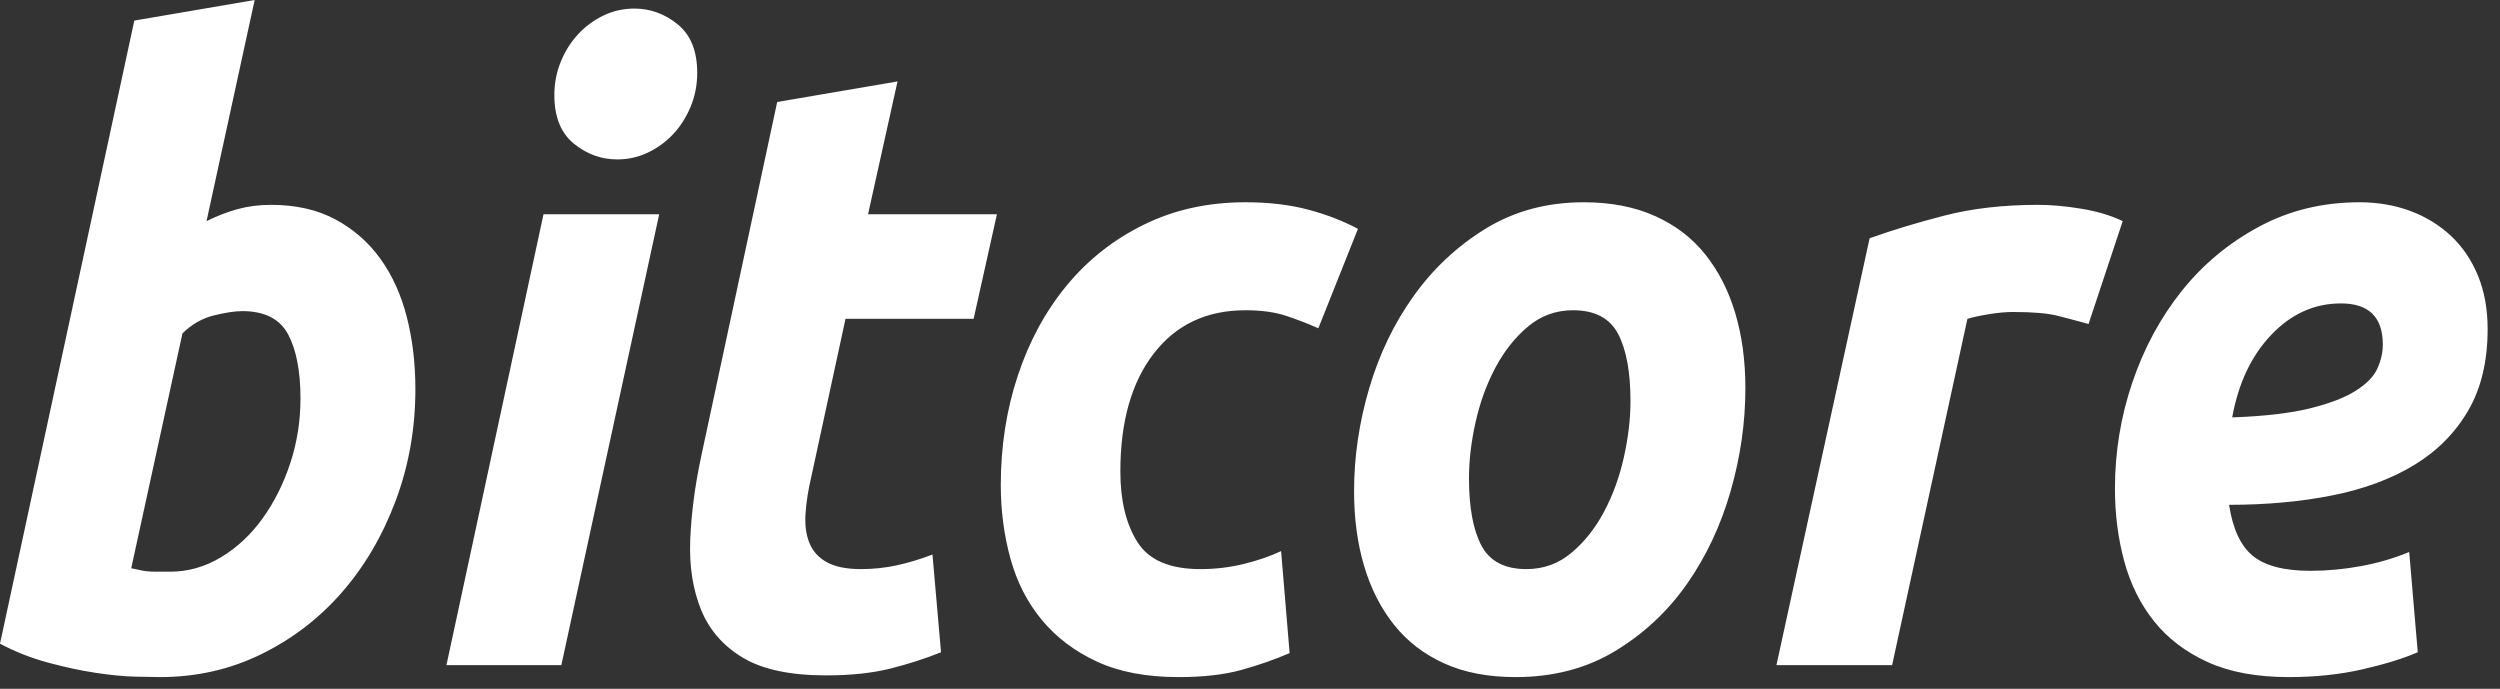 <?xml version="1.0" encoding="UTF-8" standalone="no"?>
<svg width="98px" height="27px" viewBox="0 0 98 27" version="1.1" xmlns="http://www.w3.org/2000/svg" xmlns:xlink="http://www.w3.org/1999/xlink" xmlns:sketch="http://www.bohemiancoding.com/sketch/ns">
    <rect x="0" y="0" width="98" height="27" fill="#333333" stroke="none"/>
    <!-- Generator: Sketch 3.1.1 (8761) - http://www.bohemiancoding.com/sketch -->
    <title>Imported Layers</title>
    <desc>Created with Sketch.</desc>
    <defs></defs>
    <g id="Page-1" stroke="none" stroke-width="1" fill="none" fill-rule="evenodd" sketch:type="MSPage">
        <path d="M10.622,8.03 C11.596,8.03 12.438,8.22 13.148,8.601 C13.858,8.982 14.447,9.497 14.913,10.147 C15.38,10.796 15.725,11.558 15.948,12.431 C16.171,13.305 16.283,14.245 16.283,15.253 C16.283,16.799 16.024,18.26 15.507,19.638 C14.989,21.015 14.284,22.213 13.392,23.233 C12.499,24.252 11.444,25.058 10.226,25.652 C9.009,26.245 7.69,26.542 6.27,26.542 C6.087,26.542 5.768,26.536 5.311,26.525 C4.854,26.514 4.332,26.464 3.744,26.374 C3.155,26.284 2.531,26.15 1.872,25.971 C1.212,25.792 0.589,25.545 0,25.232 L5.265,0.807 L9.983,0 L8.096,8.668 C8.502,8.467 8.907,8.31 9.313,8.198 C9.719,8.086 10.155,8.03 10.622,8.03 L10.622,8.03 Z M6.665,22.41 C7.376,22.41 8.045,22.219 8.674,21.838 C9.303,21.458 9.846,20.948 10.302,20.31 C10.759,19.671 11.119,18.949 11.383,18.143 C11.647,17.336 11.779,16.496 11.779,15.623 C11.779,14.548 11.616,13.708 11.292,13.103 C10.967,12.498 10.368,12.196 9.496,12.196 C9.212,12.196 8.842,12.252 8.385,12.364 C7.928,12.476 7.518,12.711 7.152,13.069 L5.144,22.275 C5.265,22.298 5.372,22.32 5.463,22.342 C5.554,22.365 5.651,22.382 5.753,22.393 C5.854,22.404 5.976,22.41 6.118,22.41 L6.665,22.41 L6.665,22.41 Z M22.005,26.072 L17.501,26.072 L21.305,8.4 L25.84,8.4 L22.005,26.072 L22.005,26.072 Z M24.196,6.249 C23.567,6.249 22.999,6.042 22.492,5.628 C21.985,5.213 21.731,4.581 21.731,3.729 C21.731,3.259 21.817,2.817 21.99,2.402 C22.162,1.988 22.39,1.63 22.675,1.327 C22.958,1.025 23.288,0.784 23.663,0.605 C24.039,0.426 24.44,0.336 24.866,0.336 C25.495,0.336 26.063,0.543 26.57,0.958 C27.078,1.372 27.331,2.005 27.331,2.856 C27.331,3.326 27.245,3.769 27.072,4.183 C26.9,4.597 26.672,4.956 26.388,5.258 C26.104,5.561 25.774,5.801 25.399,5.98 C25.023,6.16 24.622,6.249 24.196,6.249 L24.196,6.249 Z M30.466,3.998 L35.183,3.192 L34.027,8.4 L39.079,8.4 L38.166,12.498 L33.144,12.498 L31.805,18.68 C31.683,19.195 31.607,19.677 31.577,20.125 C31.546,20.573 31.597,20.959 31.729,21.284 C31.861,21.609 32.089,21.861 32.414,22.04 C32.738,22.219 33.185,22.309 33.753,22.309 C34.24,22.309 34.712,22.258 35.168,22.158 C35.625,22.057 36.086,21.917 36.553,21.738 L36.888,25.568 C36.279,25.814 35.62,26.027 34.909,26.206 C34.199,26.385 33.357,26.475 32.384,26.475 C30.983,26.475 29.898,26.245 29.127,25.786 C28.356,25.327 27.808,24.7 27.483,23.905 C27.159,23.109 27.017,22.197 27.057,21.166 C27.098,20.136 27.24,19.05 27.483,17.908 L30.466,3.998 L30.466,3.998 Z M39.231,19.016 C39.231,17.493 39.454,16.06 39.901,14.716 C40.347,13.372 40.986,12.196 41.818,11.188 C42.65,10.18 43.66,9.385 44.847,8.803 C46.034,8.22 47.358,7.929 48.819,7.929 C49.732,7.929 50.548,8.024 51.269,8.215 C51.989,8.405 52.643,8.657 53.232,8.971 L51.679,12.868 C51.274,12.689 50.853,12.526 50.416,12.381 C49.98,12.235 49.448,12.162 48.819,12.162 C47.297,12.162 46.1,12.728 45.227,13.859 C44.355,14.99 43.918,16.53 43.918,18.479 C43.918,19.621 44.141,20.545 44.588,21.25 C45.034,21.956 45.856,22.309 47.053,22.309 C47.642,22.309 48.21,22.241 48.758,22.107 C49.305,21.973 49.793,21.805 50.219,21.603 L50.553,25.601 C49.985,25.848 49.361,26.066 48.682,26.256 C48.002,26.447 47.175,26.542 46.201,26.542 C44.943,26.542 43.878,26.34 43.005,25.937 C42.133,25.534 41.413,24.991 40.845,24.308 C40.276,23.625 39.866,22.824 39.612,21.905 C39.358,20.987 39.231,20.024 39.231,19.016 L39.231,19.016 Z M59.41,26.542 C58.335,26.542 57.401,26.363 56.61,26.004 C55.819,25.646 55.164,25.142 54.647,24.492 C54.13,23.843 53.739,23.076 53.475,22.191 C53.211,21.306 53.08,20.327 53.08,19.251 C53.08,17.908 53.277,16.564 53.673,15.22 C54.069,13.876 54.652,12.666 55.423,11.591 C56.194,10.516 57.137,9.637 58.253,8.954 C59.37,8.271 60.648,7.929 62.088,7.929 C63.143,7.929 64.072,8.108 64.873,8.467 C65.675,8.825 66.334,9.329 66.851,9.979 C67.369,10.628 67.759,11.395 68.023,12.28 C68.287,13.165 68.419,14.145 68.419,15.22 C68.419,16.564 68.226,17.908 67.841,19.251 C67.455,20.595 66.887,21.805 66.136,22.88 C65.385,23.955 64.447,24.834 63.321,25.517 C62.195,26.2 60.891,26.542 59.41,26.542 L59.41,26.542 Z M61.662,12.162 C60.993,12.162 60.404,12.375 59.897,12.801 C59.39,13.226 58.964,13.764 58.619,14.413 C58.274,15.063 58.015,15.774 57.843,16.547 C57.67,17.319 57.584,18.053 57.584,18.747 C57.584,19.89 57.746,20.769 58.071,21.385 C58.395,22.001 58.984,22.309 59.836,22.309 C60.506,22.309 61.094,22.096 61.601,21.67 C62.109,21.245 62.535,20.707 62.88,20.058 C63.225,19.408 63.483,18.697 63.656,17.924 C63.828,17.152 63.915,16.418 63.915,15.724 C63.915,14.581 63.752,13.702 63.428,13.086 C63.103,12.47 62.514,12.162 61.662,12.162 L61.662,12.162 Z M81.871,12.7 C81.465,12.588 81.065,12.482 80.669,12.381 C80.273,12.28 79.69,12.23 78.919,12.23 C78.635,12.23 78.321,12.258 77.976,12.314 C77.631,12.37 77.347,12.431 77.123,12.498 L74.171,26.072 L69.636,26.072 L73.289,9.34 C74.161,9.027 75.14,8.73 76.226,8.45 C77.311,8.17 78.534,8.03 79.893,8.03 C80.4,8.03 80.963,8.08 81.582,8.181 C82.201,8.282 82.744,8.444 83.21,8.668 L81.871,12.7 L81.871,12.7 Z M82.906,19.151 C82.906,17.717 83.134,16.328 83.591,14.984 C84.048,13.641 84.692,12.448 85.524,11.406 C86.355,10.365 87.365,9.525 88.552,8.887 C89.739,8.248 91.053,7.929 92.493,7.929 C93.204,7.929 93.863,8.041 94.472,8.265 C95.08,8.489 95.613,8.814 96.07,9.239 C96.526,9.665 96.881,10.186 97.135,10.802 C97.388,11.418 97.515,12.118 97.515,12.902 C97.515,14.156 97.262,15.22 96.754,16.093 C96.247,16.967 95.542,17.678 94.639,18.227 C93.736,18.775 92.666,19.173 91.428,19.419 C90.19,19.666 88.841,19.789 87.38,19.789 C87.522,20.73 87.832,21.396 88.309,21.788 C88.785,22.18 89.541,22.376 90.576,22.376 C91.225,22.376 91.885,22.314 92.554,22.191 C93.224,22.068 93.853,21.883 94.441,21.637 L94.776,25.568 C94.208,25.814 93.482,26.038 92.6,26.24 C91.717,26.441 90.758,26.542 89.724,26.542 C88.466,26.542 87.405,26.346 86.543,25.954 C85.681,25.562 84.981,25.03 84.443,24.358 C83.906,23.686 83.515,22.902 83.272,22.006 C83.028,21.11 82.906,20.158 82.906,19.151 L82.906,19.151 Z M91.763,11.894 C90.728,11.894 89.82,12.302 89.039,13.12 C88.258,13.937 87.745,15.018 87.502,16.362 C88.76,16.317 89.774,16.2 90.545,16.009 C91.317,15.819 91.915,15.589 92.341,15.32 C92.767,15.052 93.051,14.761 93.193,14.447 C93.335,14.133 93.406,13.82 93.406,13.506 C93.406,12.431 92.859,11.894 91.763,11.894 L91.763,11.894 Z" id="Imported-Layers" fill="#FFFFFF" sketch:type="MSShapeGroup"></path>
    </g>
</svg>